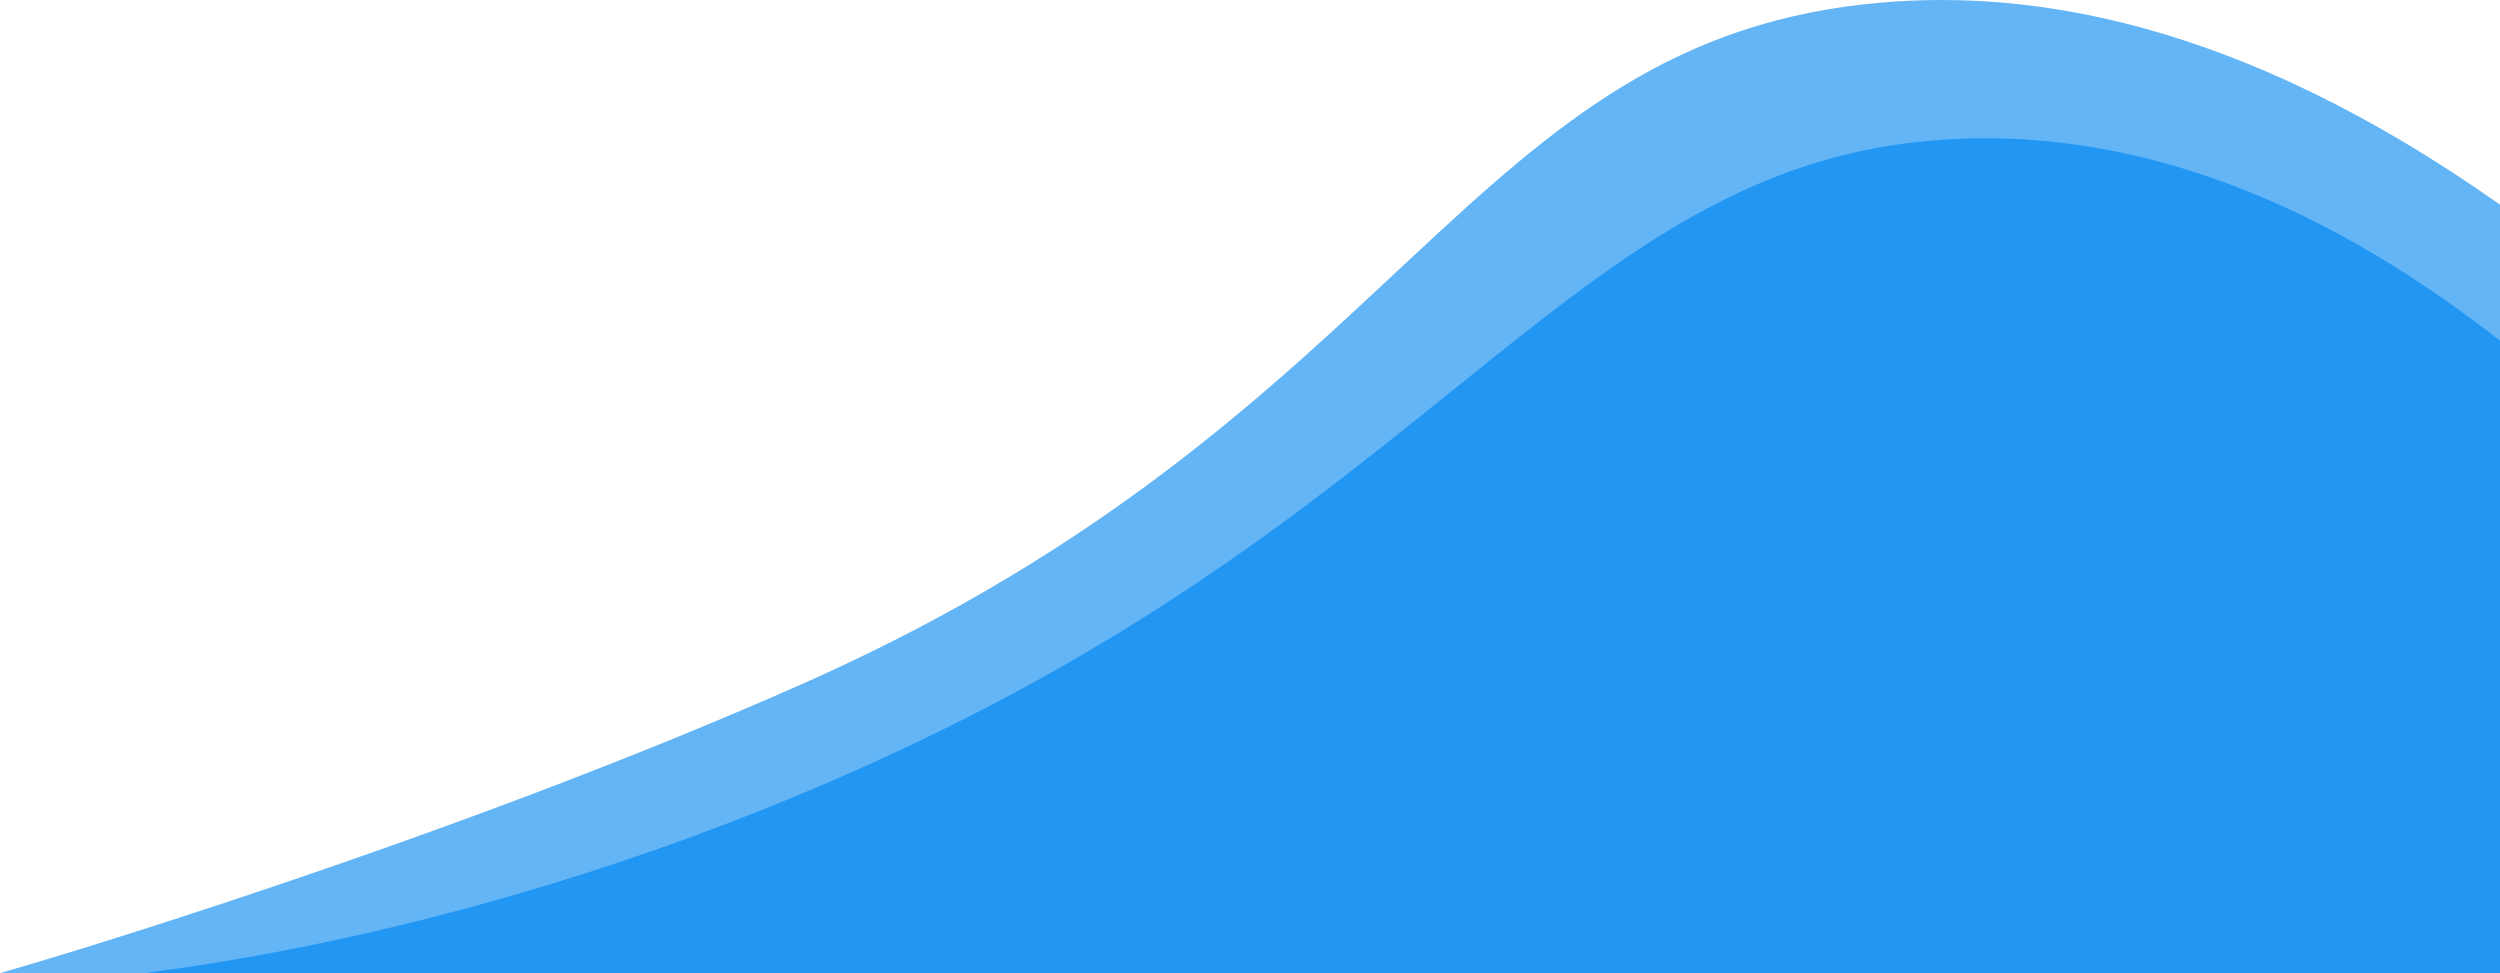 <svg id="Layer_1" data-name="Layer 1" xmlns="http://www.w3.org/2000/svg" viewBox="0 0 680 264.68"><defs><style>.cls-1,.cls-2{fill:#2196f3;}.cls-2{opacity:0.7;}</style></defs><title>image2</title><path class="cls-1" d="M1920,1080V908c-36-28.15-86.11-56.67-145-55-100.25,2.85-135.44,90.64-279,161-121.63,59.61-225.88,66-215,66Z" transform="translate(-1240 -815.32)"/><path class="cls-2" d="M1920,1080V871c-72.21-51-128.92-58.3-168-55-113.16,9.56-128.49,111.89-293,185-97.65,43.39-211.13,76.71-211.13,76.71-4.87,1.42-7.65,2.21-7.87,2.29Z" transform="translate(-1240 -815.32)"/></svg>
